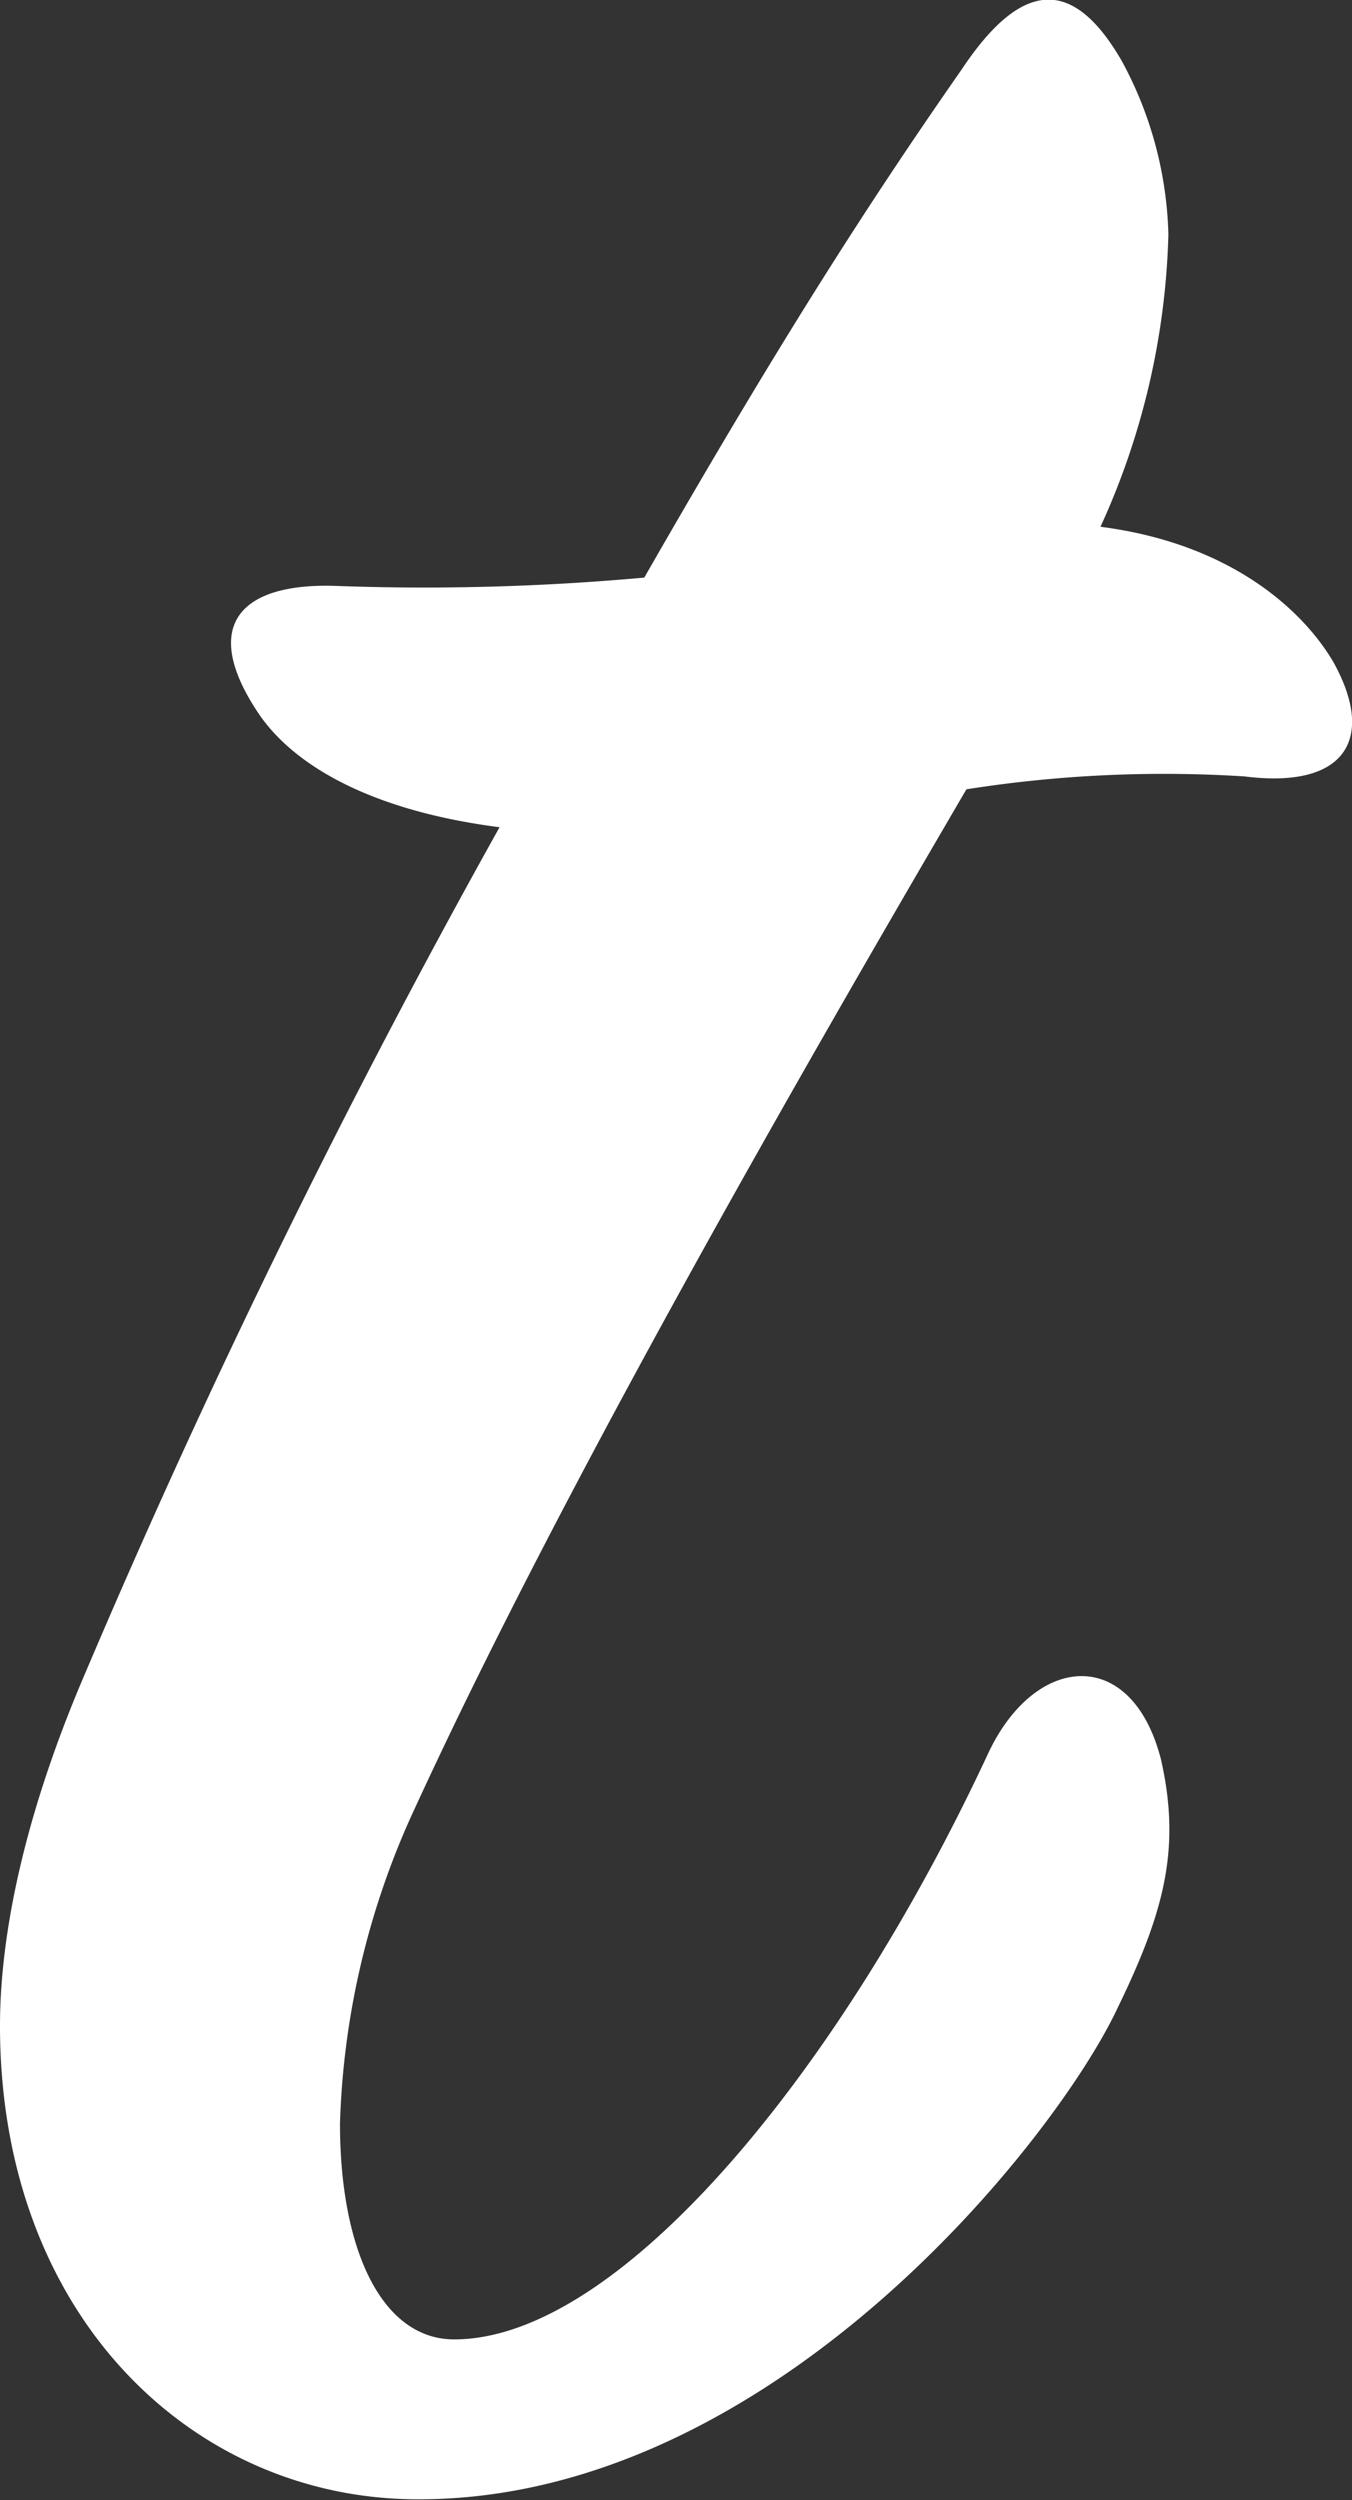 <svg xmlns="http://www.w3.org/2000/svg" viewBox="0 0 54.56 100.85"><rect x="0" y="0" width="54.56" height="100.85" fill="#333333" stroke="none"/><defs><style>.cls-1{fill:#fff;}</style></defs><title>t.thick.white</title><g id="Layer_2" data-name="Layer 2"><g id="Layer_1-2" data-name="Layer 1"><path class="cls-1" d="M3.42,67.54A353.89,353.89,0,0,1,20.16,33.37c-5.3-.68-8.37-2.56-9.74-4.61-2.39-3.58-.68-5.29,3.25-5.12A98.23,98.23,0,0,0,26,23.3c5.29-9.23,8.88-14.87,12.81-20.5C41.34-1,43.39-.79,45.27,2.46a15.44,15.44,0,0,1,1.88,7,30.16,30.16,0,0,1-2.74,11.79c5.3.68,8.2,3.41,9.4,5.46,1.71,3.08.51,5.13-3.59,4.61A51.32,51.32,0,0,0,39,31.84c-6.49,11.1-16.23,28-22.21,41a32.46,32.46,0,0,0-3.07,12.82c0,5.12,1.7,8.71,4.61,8.71,6.66,0,15.54-10.76,21.52-23.58,1.88-4.09,5.81-4.44,7,.18C47.66,74.54,47,77.1,45.1,81c-2.39,5.13-13.84,19.82-28.19,19.82C7.86,100.85,0,93.5,0,81.72,0,78,1,73.18,3.42,67.54Z"/></g></g></svg>